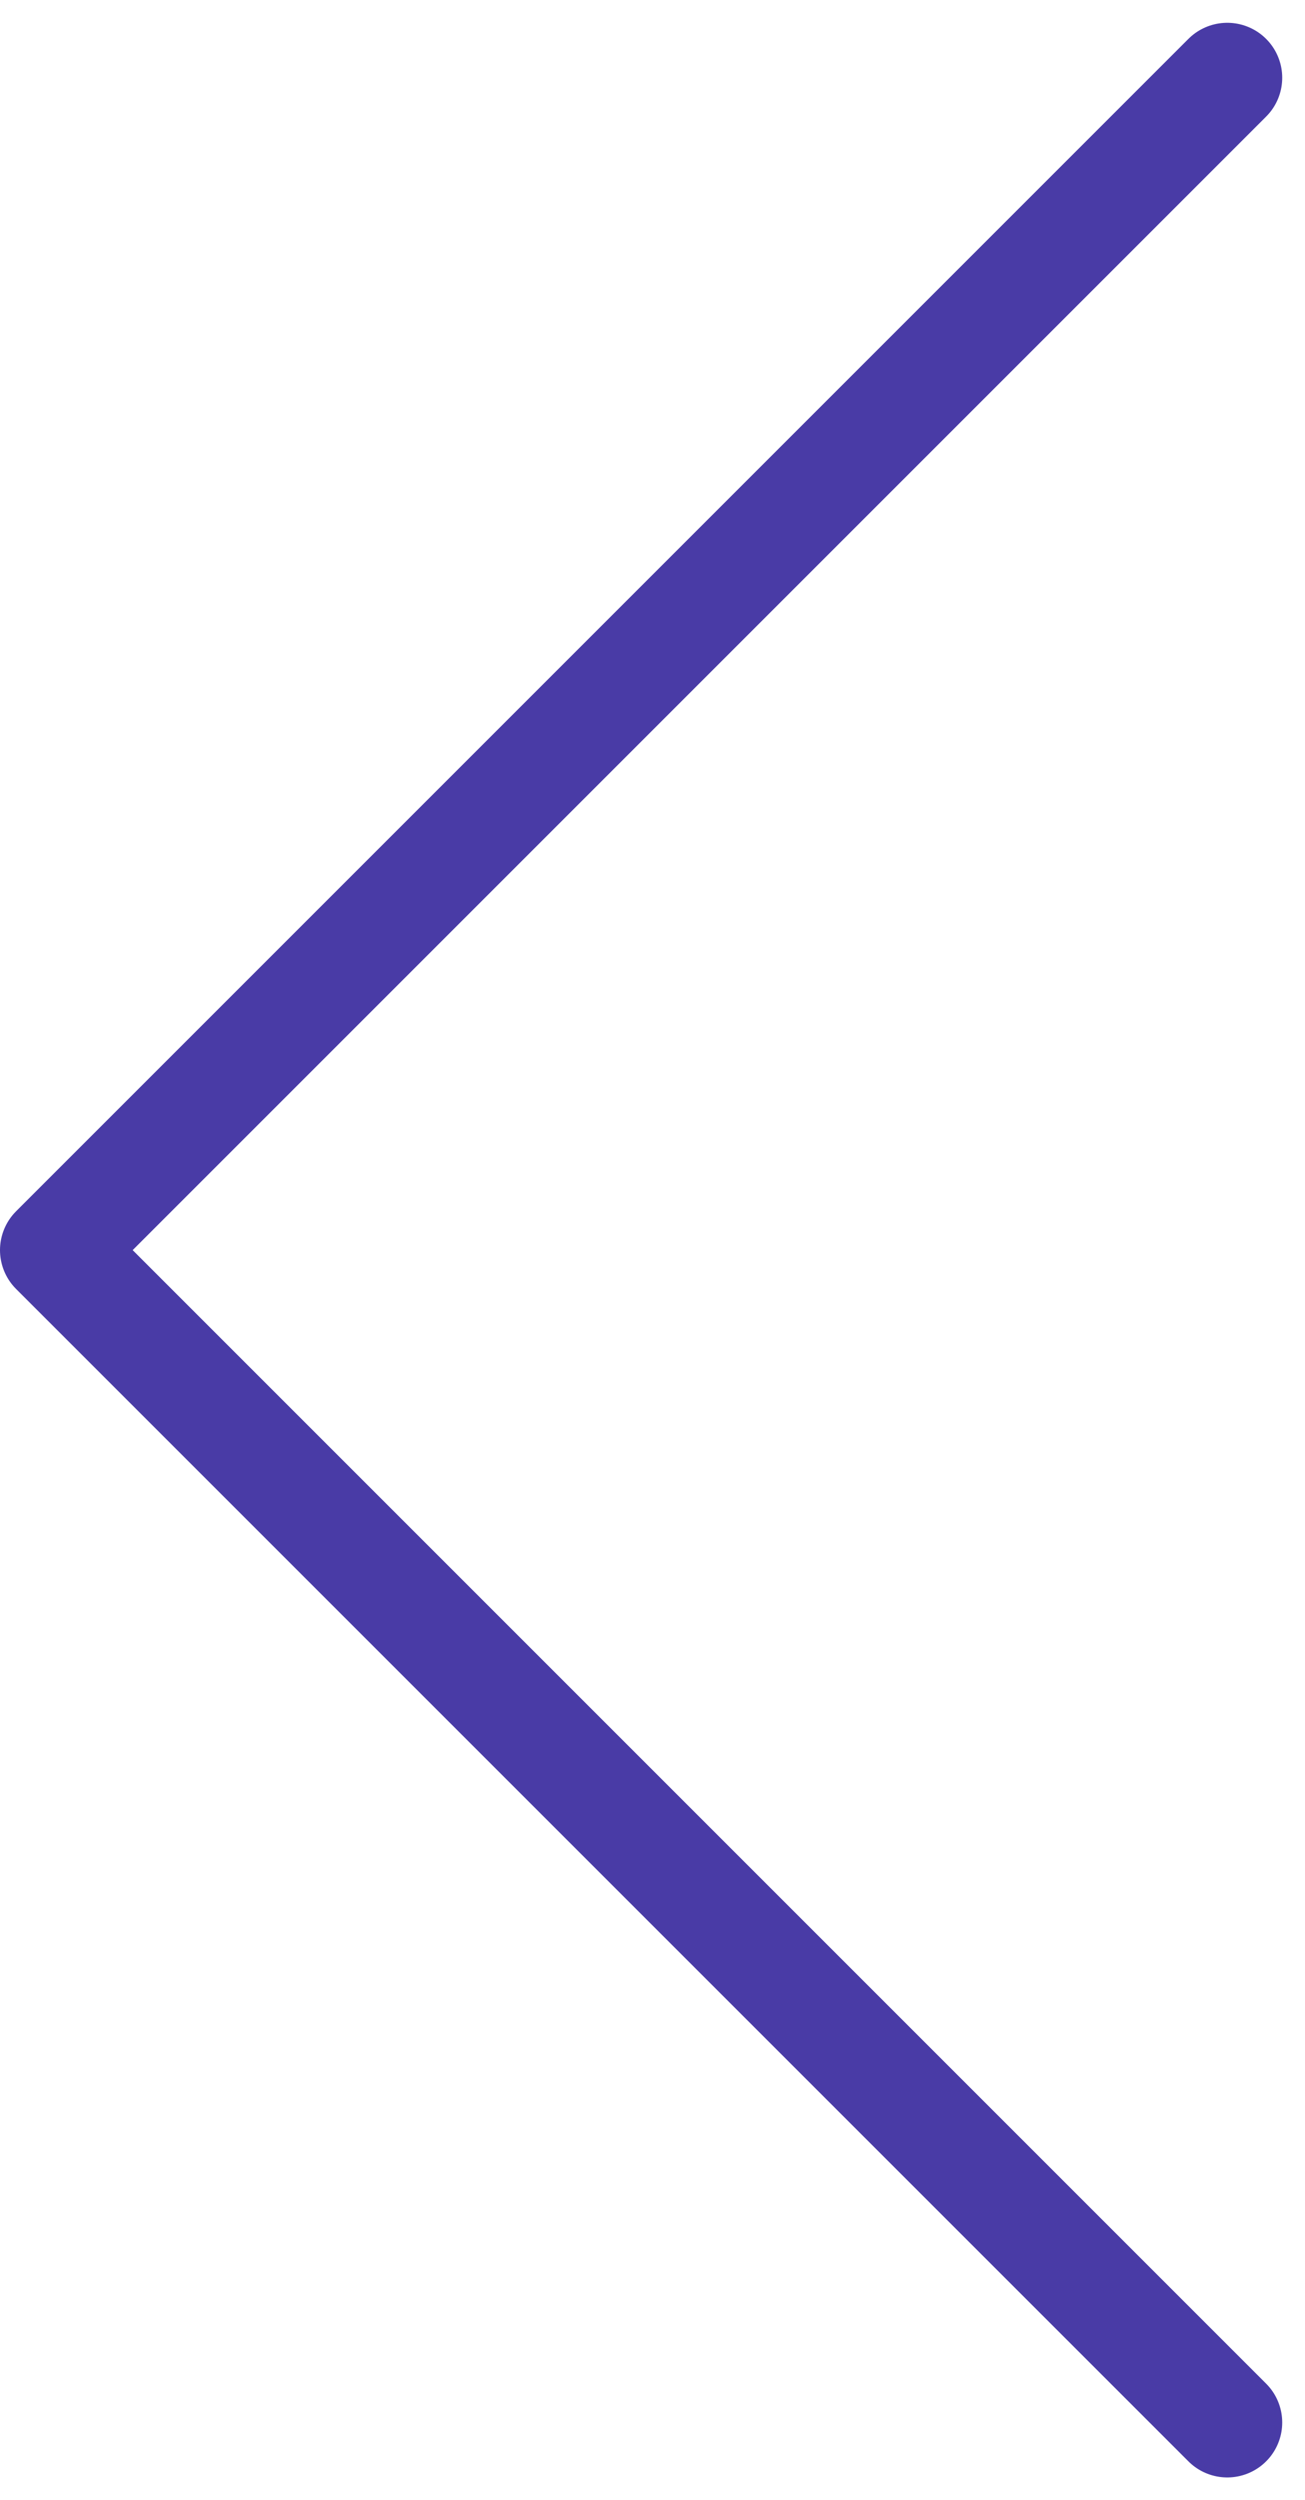 <svg xmlns="http://www.w3.org/2000/svg" width="17.811" height="34.121" viewBox="0 0 17.811 34.121">
  <path id="chevron-left" d="M25,38,9,22,25,6" transform="translate(-8.25 -4.939)" fill="none" stroke="#493ba6" stroke-linecap="round" stroke-linejoin="round" stroke-width="1.5"/>
</svg>
